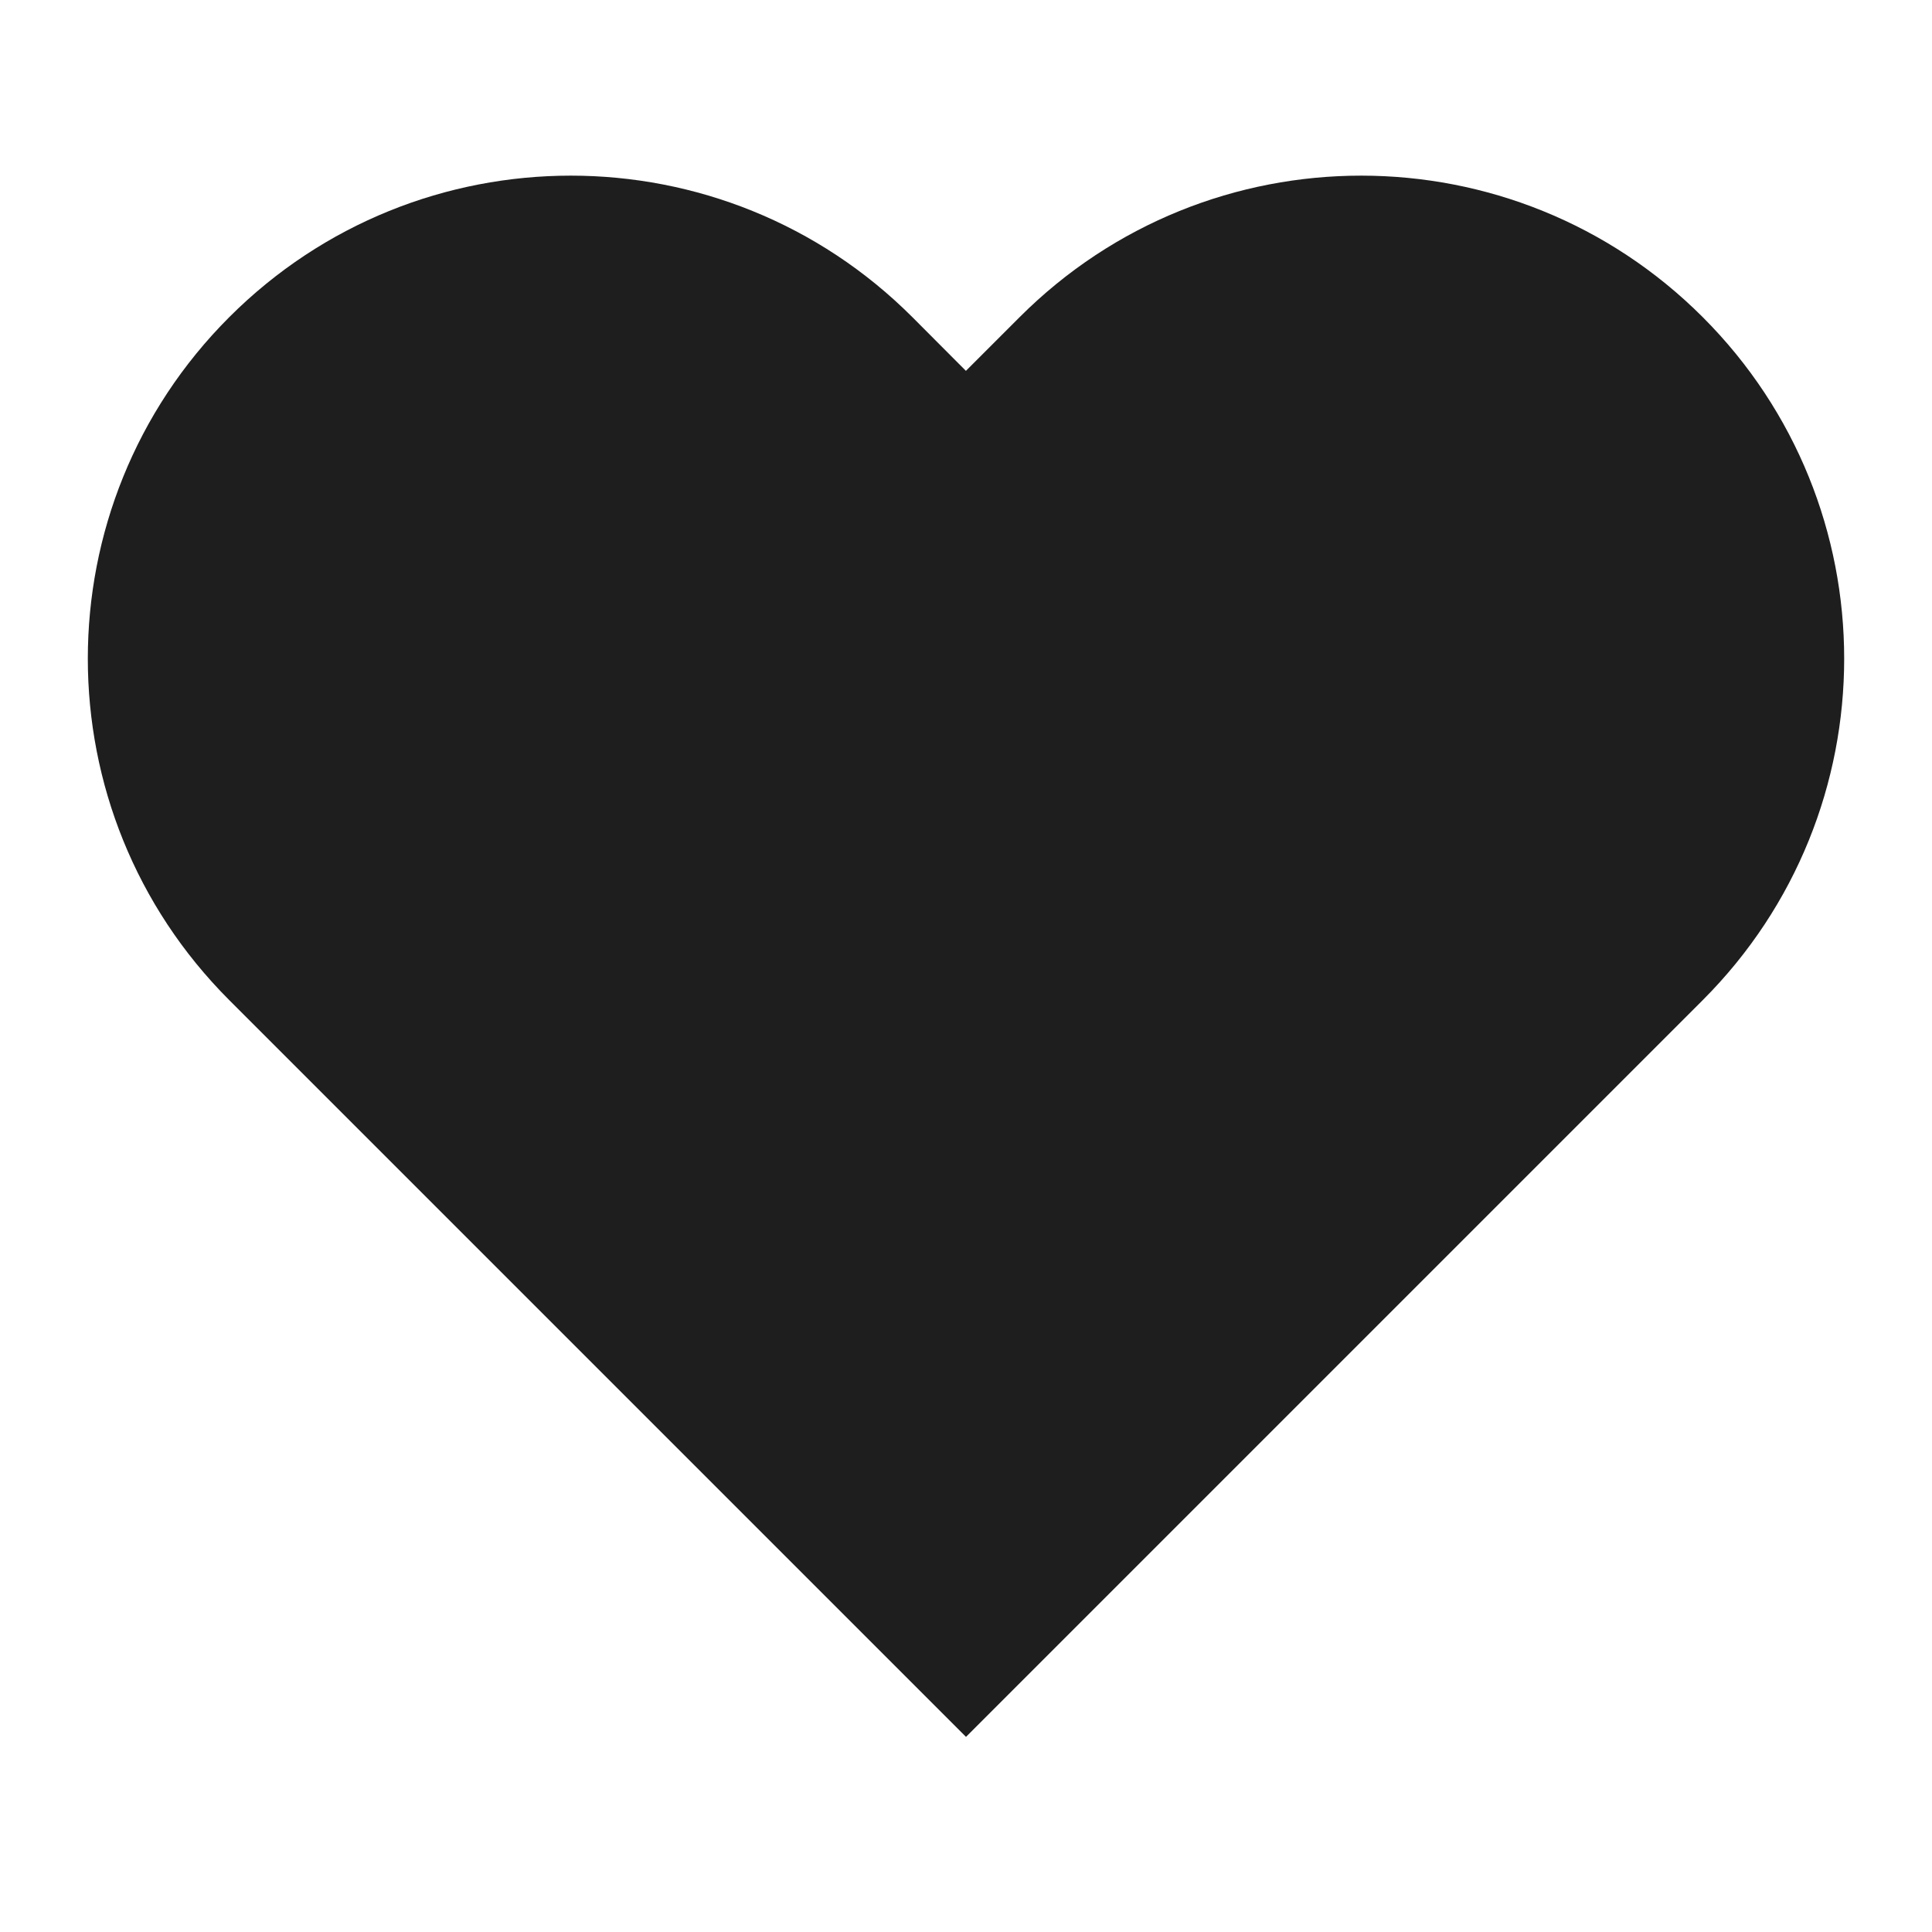 <svg xmlns="http://www.w3.org/2000/svg" width="22" height="22" viewBox="0 0 22 22">
    <g fill="none" fill-rule="evenodd">
        <g>
            <g>
                <g>
                    <g>
                        <g>
                            <path d="M0 22L22 22 22 0 0 0z" transform="translate(-529 -1068) translate(123 718) translate(0 271) translate(357 30) translate(49 49)"/>
                            <path fill="#1E1E1E" d="M15.5 2c-1.408 0-2.815.537-3.889 1.611l-.612.612-.61-.612C9.315 2.537 7.908 2 6.5 2s-2.815.537-3.889 1.611c-2.148 2.148-2.148 5.63 0 7.778l.611.611L11 19.778 18.778 12l.611-.611c2.148-2.148 2.148-5.63 0-7.778C18.315 2.537 16.908 2 15.5 2" transform="translate(-529 -1068) translate(123 718) translate(0 271) translate(357 30) translate(49 49)"/>
                        </g>
                    </g>
                </g>
            </g>
        </g>
    </g>
</svg>
